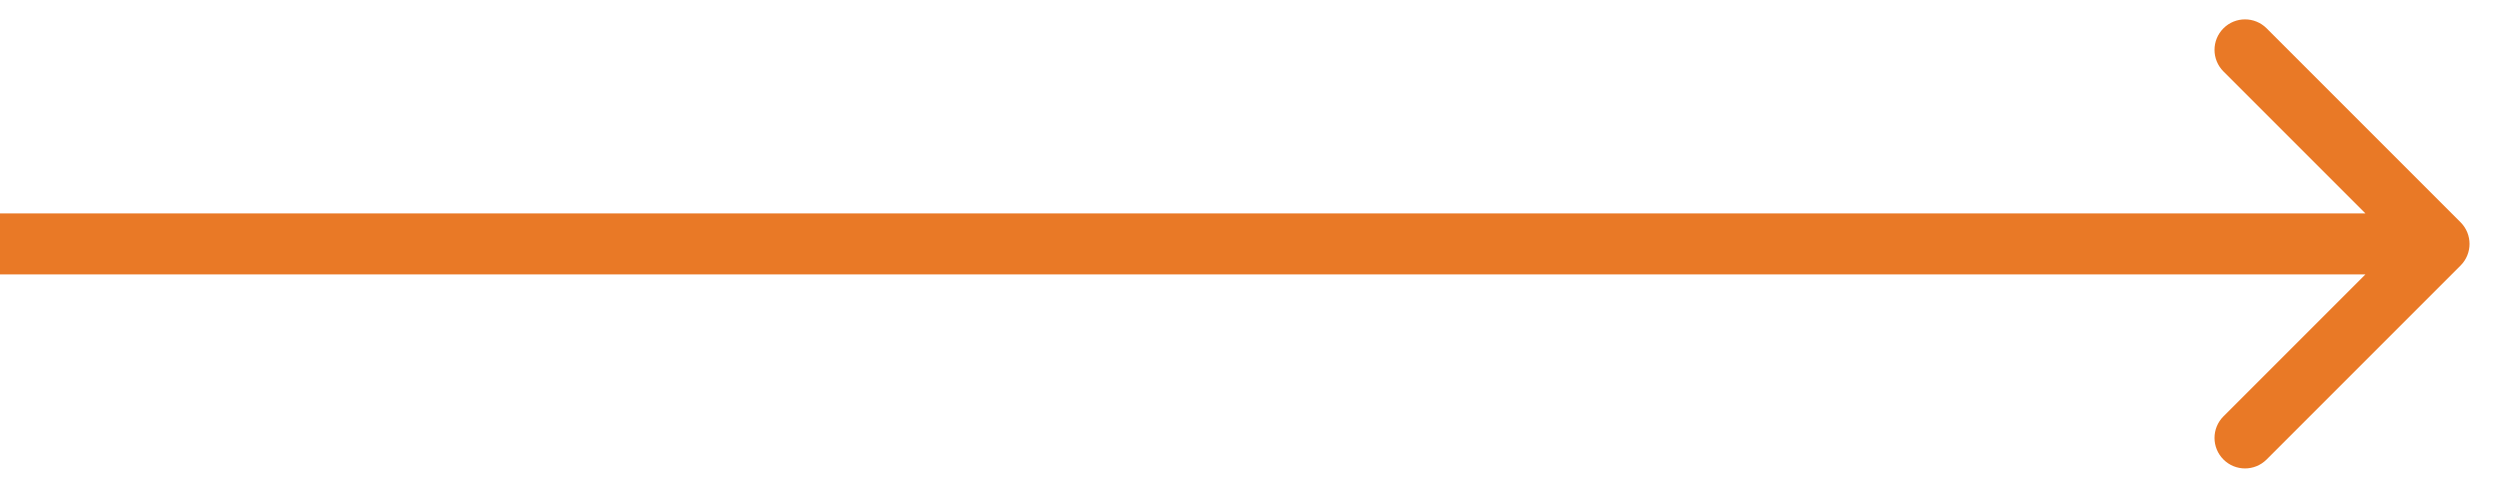 <svg width="41" height="8" viewBox="0 0 41 8" fill="none" xmlns="http://www.w3.org/2000/svg">
<path d="M40.354 4.354C40.549 4.158 40.549 3.842 40.354 3.646L37.172 0.464C36.976 0.269 36.66 0.269 36.465 0.464C36.269 0.66 36.269 0.976 36.465 1.172L39.293 4L36.465 6.828C36.269 7.024 36.269 7.34 36.465 7.536C36.66 7.731 36.976 7.731 37.172 7.536L40.354 4.354ZM0 4.5H40V3.5H0V4.5Z" fill="#E97926"/>
</svg>

